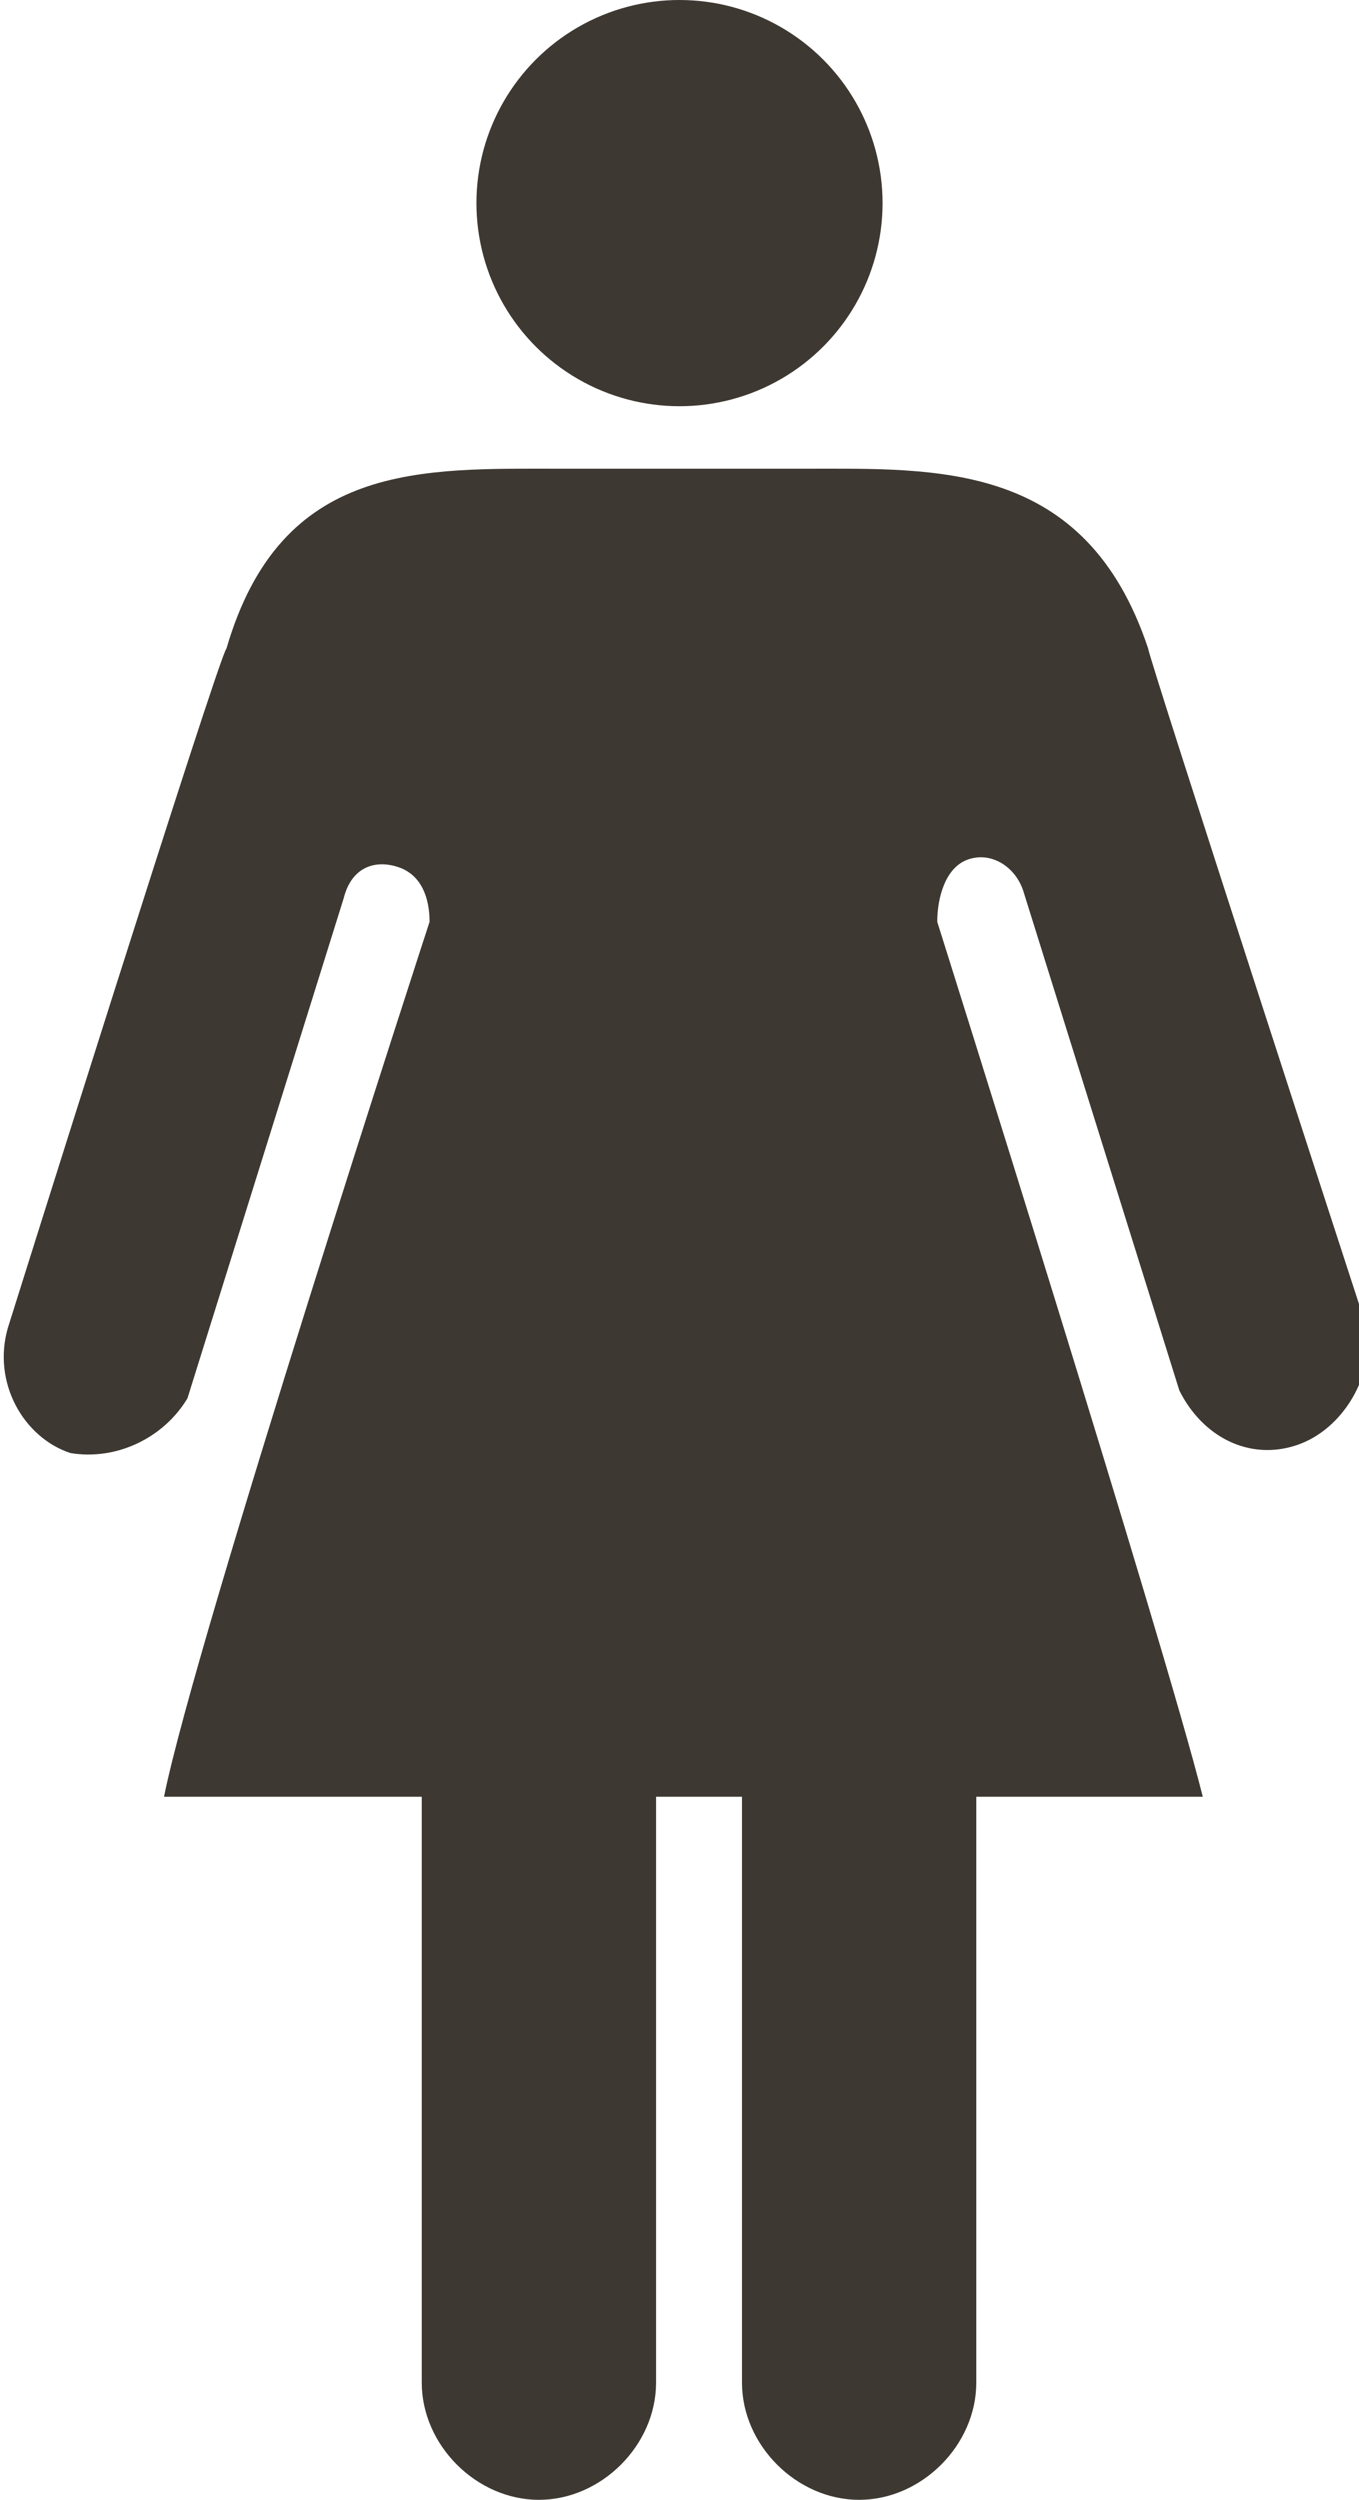 <?xml version="1.0" encoding="utf-8"?>
<!-- Generator: Adobe Illustrator 18.1.1, SVG Export Plug-In . SVG Version: 6.00 Build 0)  -->
<!DOCTYPE svg PUBLIC "-//W3C//DTD SVG 1.1//EN" "http://www.w3.org/Graphics/SVG/1.1/DTD/svg11.dtd">
<svg version="1.1" xmlns="http://www.w3.org/2000/svg" xmlns:xlink="http://www.w3.org/1999/xlink" x="0px" y="0px" width="17.4px"
	 height="32px" viewBox="0 0 17.4 32" enable-background="new 0 0 17.4 32" xml:space="preserve">
<g id="bkdg" display="none" opacity="0.1">
	<rect x="-7.6" y="0" display="inline" opacity="0.2" fill="#FF00FF" width="32" height="32"/>
</g>
<g id="Layer_1">
	<g>
		<circle fill="#3E3832" cx="8.7" cy="2.6" r="2.6"/>
		<path fill="#3E3832" d="M16.6,18.5c-0.6,0.2-1.2-0.1-1.5-0.7l-2-6.4c-0.1-0.3-0.4-0.5-0.7-0.4c-0.3,0.1-0.4,0.5-0.4,0.8
			c0,0,2.9,9.2,3.4,11.2h-2.9v7.5c0,0.8-0.7,1.5-1.5,1.5c-0.8,0-1.5-0.7-1.5-1.5v0v-7.6V23H8.7H8.4v-0.1v7.6v0
			c0,0.8-0.7,1.5-1.5,1.5c-0.8,0-1.5-0.7-1.5-1.5V23H2.1c0.4-2,3.4-11.2,3.4-11.2c0-0.3-0.1-0.6-0.4-0.7c-0.3-0.1-0.6,0-0.7,0.4
			l-2,6.4c-0.3,0.5-0.9,0.8-1.5,0.7c-0.6-0.2-1-0.9-0.8-1.6c0,0,2.7-8.6,2.8-8.7C3.6,5.9,5.4,6,7.2,6h3.1c1.7,0,3.6-0.1,4.4,2.3
			c0,0.1,2.8,8.7,2.8,8.7C17.6,17.6,17.2,18.3,16.6,18.5z"/>
	</g>
</g>
</svg>
